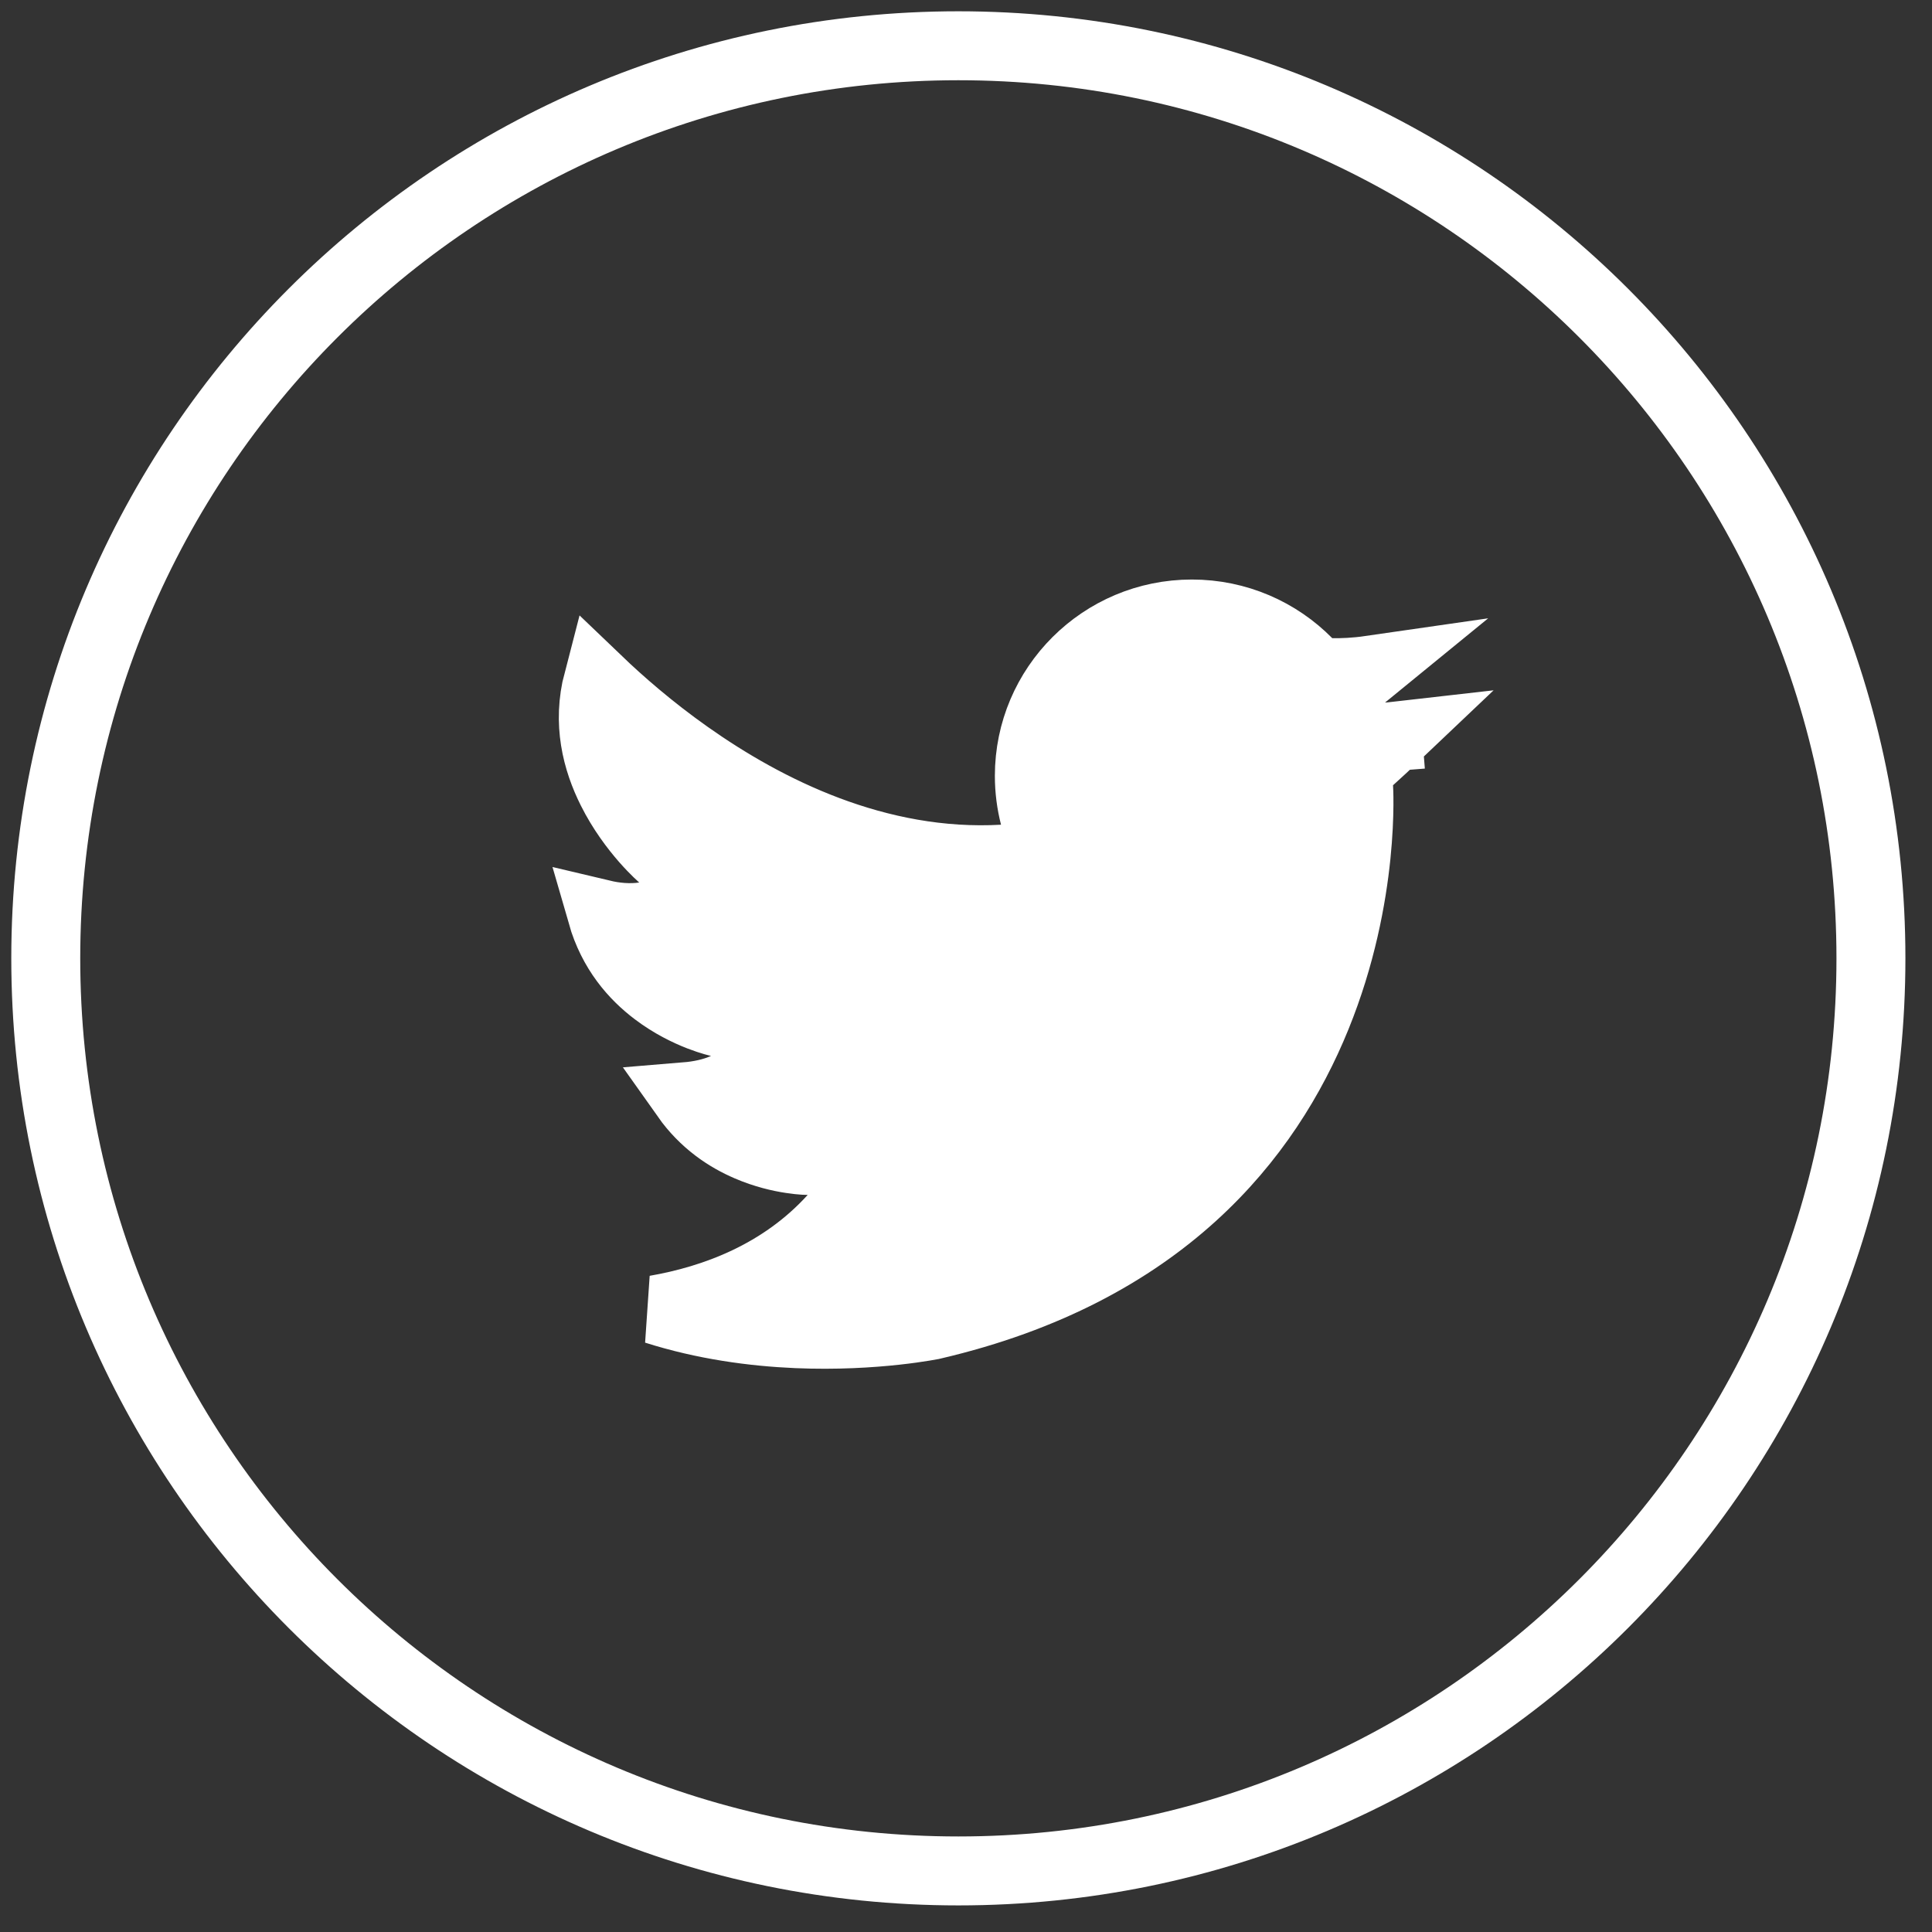 <svg width="51" height="51" viewBox="0 0 51 51" fill="none" xmlns="http://www.w3.org/2000/svg">
<rect x="0" y="0" width="51" height="51" fill="#333333" stroke="none"/>
<path d="M49.388 25.298C49.388 38.603 38.603 49.388 25.298 49.388C11.994 49.388 1.208 38.603 1.208 25.298C1.208 11.994 11.994 1.208 25.298 1.208C38.603 1.208 49.388 11.994 49.388 25.298Z" stroke="white" stroke-width="1.82"/>
<path d="M36.005 17.826L33.584 19.693L36.633 19.453L36.561 18.546C36.633 19.453 36.633 19.453 36.633 19.453L36.633 19.453L36.634 19.453L36.636 19.453L36.643 19.452L36.664 19.451C36.682 19.449 36.708 19.447 36.74 19.444C36.766 19.441 36.797 19.438 36.832 19.434C36.631 19.625 36.409 19.831 36.162 20.054L35.834 20.351L35.864 20.791L35.864 20.791L35.864 20.791L35.864 20.792L35.864 20.793L35.865 20.812C35.866 20.829 35.868 20.858 35.869 20.897C35.872 20.976 35.874 21.096 35.873 21.252C35.871 21.565 35.855 22.023 35.798 22.583C35.683 23.707 35.404 25.231 34.75 26.837C33.458 30.012 30.687 33.561 24.625 34.976L24.621 34.977C24.612 34.978 24.597 34.981 24.576 34.986C24.534 34.993 24.469 35.005 24.383 35.02C24.212 35.048 23.956 35.086 23.634 35.121C22.988 35.191 22.077 35.251 21.028 35.206C19.879 35.156 18.588 34.983 17.305 34.575C18.846 34.308 20.633 33.656 21.995 32.154L23.394 30.611L21.317 30.632L21.317 30.632L21.302 30.632C21.287 30.632 21.259 30.631 21.221 30.629C21.145 30.624 21.029 30.614 20.882 30.591C20.587 30.547 20.184 30.455 19.754 30.27C19.197 30.031 18.589 29.634 18.106 28.951C18.446 28.923 18.813 28.853 19.146 28.702L21.693 27.548L18.959 26.983C18.96 26.983 18.959 26.983 18.958 26.983C18.958 26.983 18.958 26.983 18.958 26.983L18.94 26.979C18.921 26.974 18.889 26.966 18.846 26.954C18.759 26.929 18.629 26.888 18.469 26.826C18.148 26.701 17.724 26.497 17.306 26.18C16.741 25.753 16.171 25.113 15.889 24.132C16.23 24.213 16.614 24.254 17.008 24.196L18.997 23.902L17.466 22.604L17.465 22.603L17.465 22.603L17.464 22.602L17.463 22.601L17.444 22.584C17.425 22.567 17.395 22.539 17.355 22.501C17.276 22.424 17.16 22.307 17.025 22.153C16.755 21.844 16.419 21.401 16.149 20.862C15.751 20.069 15.496 19.086 15.787 17.974C16.36 18.523 17.17 19.234 18.163 19.935C20.214 21.384 23.154 22.867 26.475 22.679L27.58 22.617L27.306 21.545C27.219 21.205 27.172 20.849 27.172 20.481C27.172 18.125 29.09 16.208 31.462 16.208C32.66 16.208 33.742 16.697 34.521 17.486L34.782 17.75L35.153 17.756C35.417 17.761 35.768 17.749 36.177 17.69C36.122 17.735 36.065 17.78 36.005 17.826Z" fill="white" stroke="white" stroke-width="1.82"/>
</svg>
